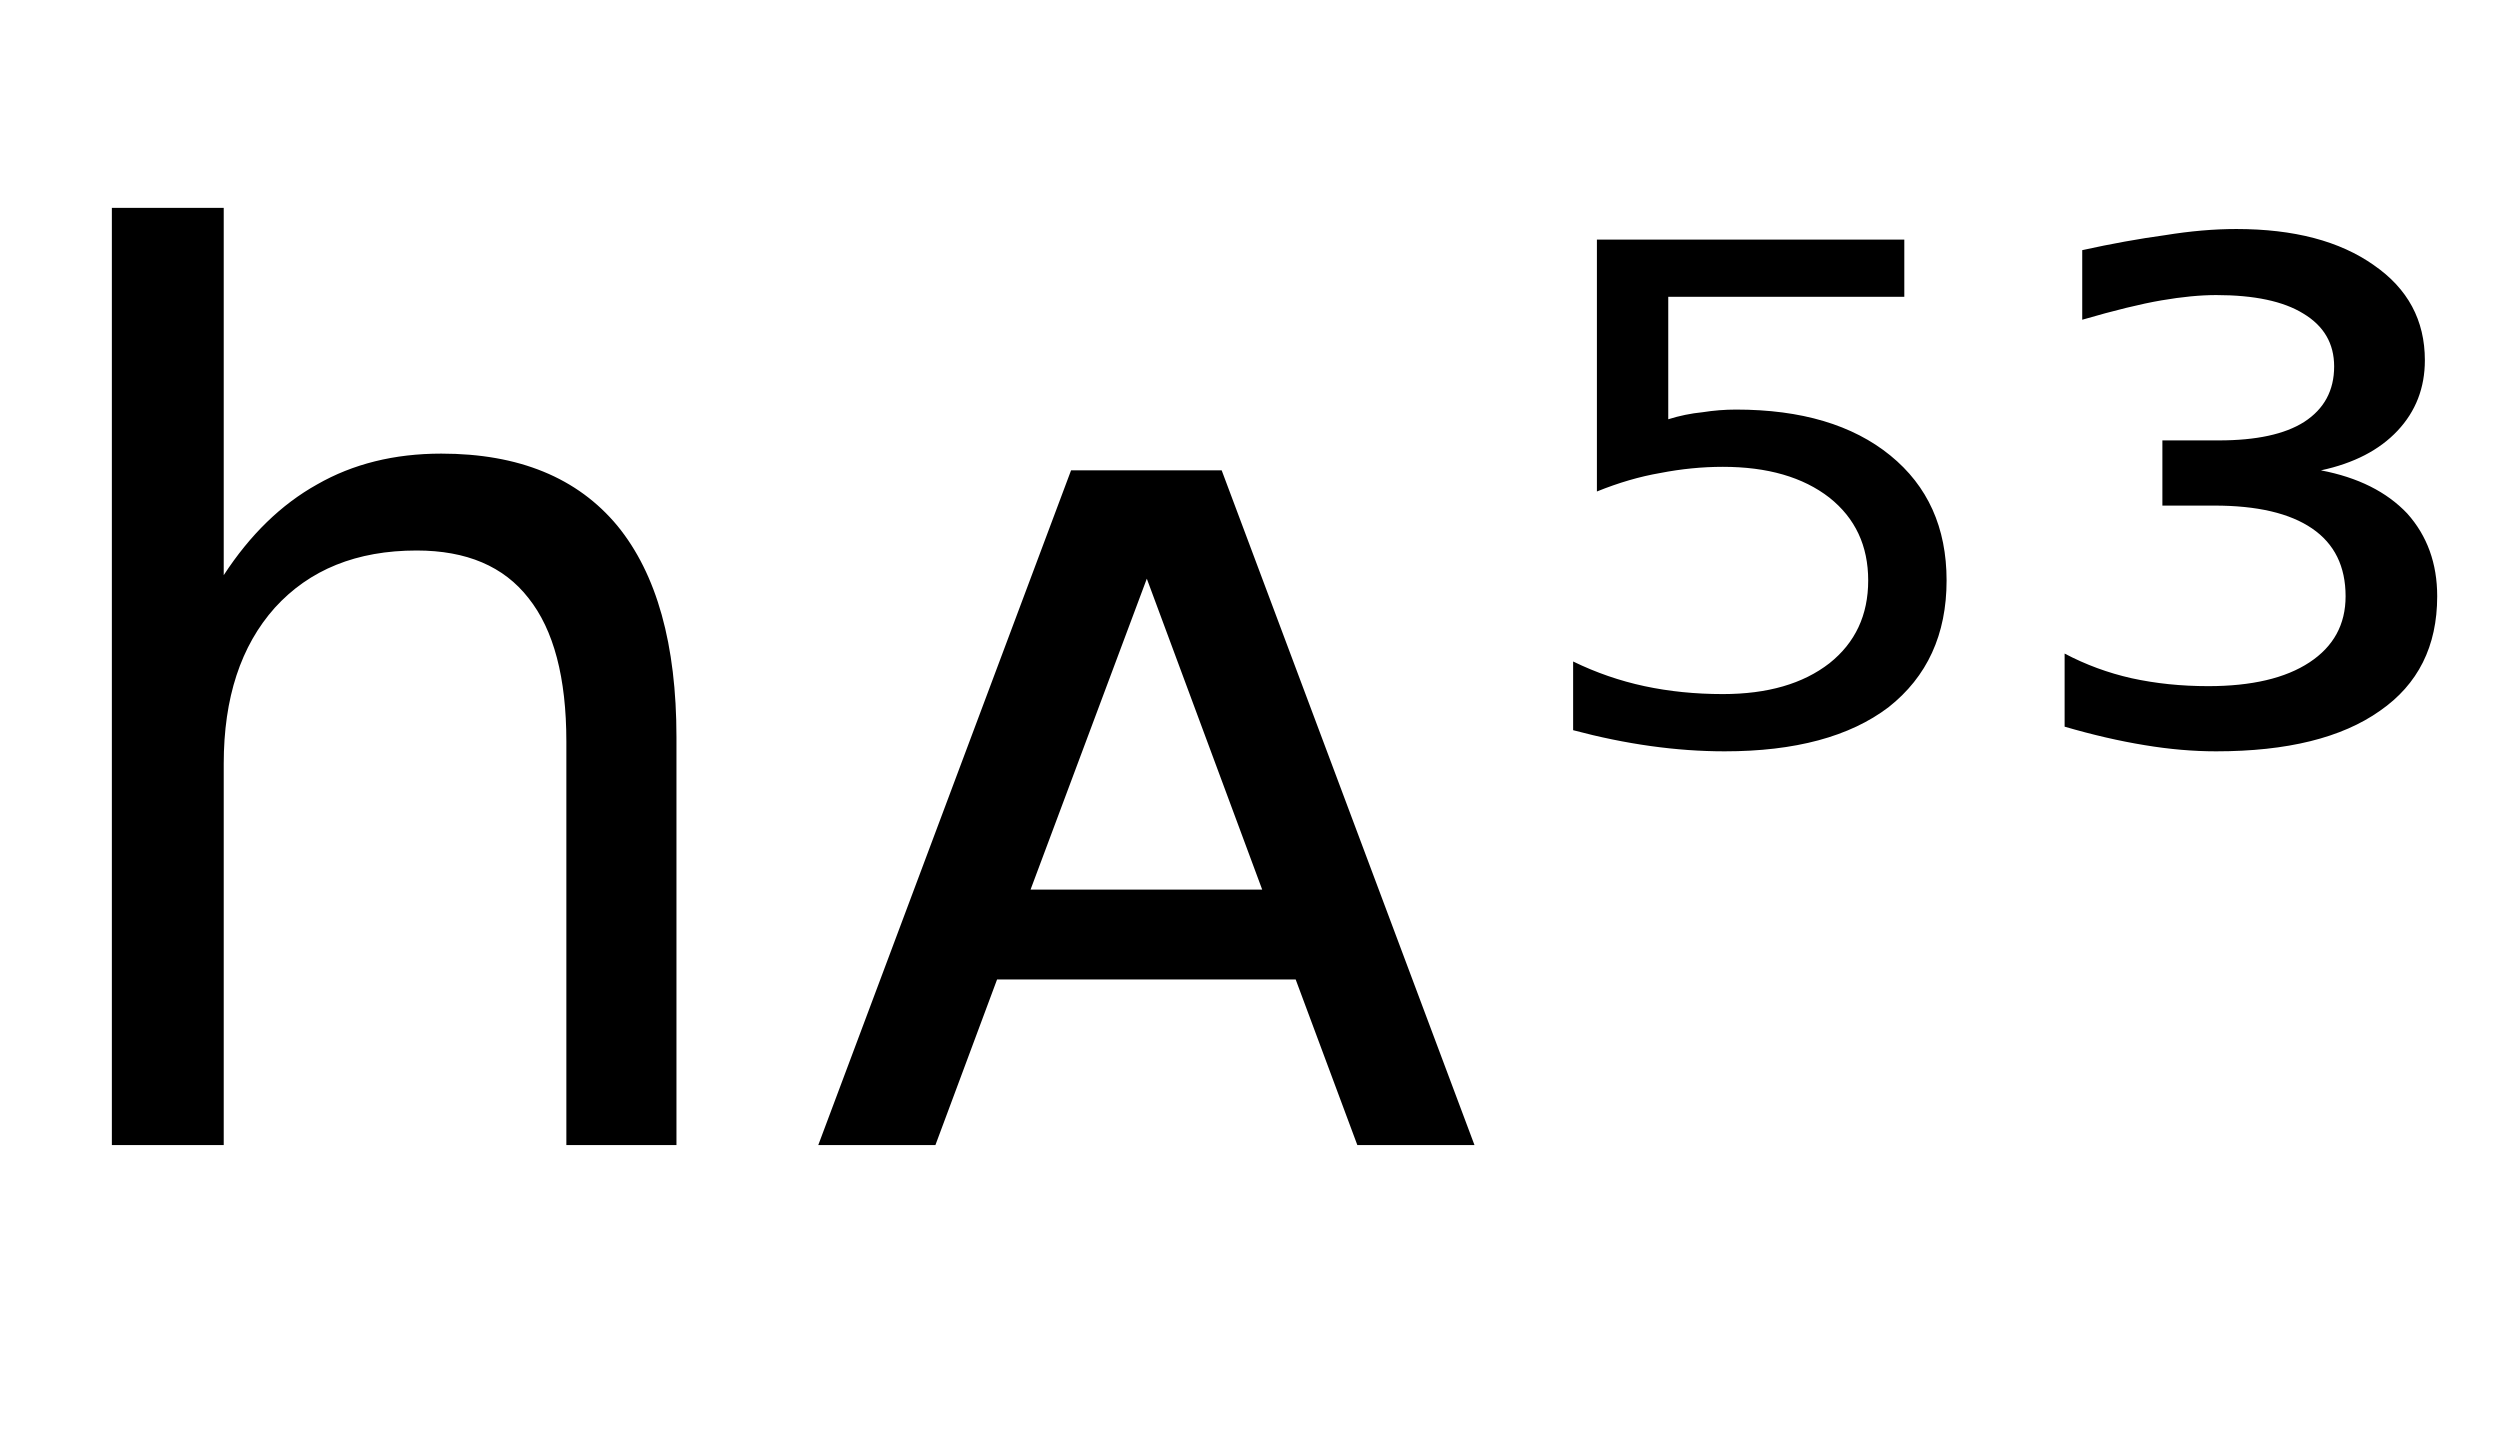 <svg height="16.297" width="28.383" xmlns="http://www.w3.org/2000/svg" ><path d="M7.68 8.37L7.68 8.37L7.68 13.00L6.43 13.00L6.43 8.42Q6.43 7.33 6.00 6.79Q5.58 6.25 4.73 6.25L4.73 6.25Q3.71 6.25 3.12 6.90Q2.54 7.55 2.54 8.67L2.54 8.67L2.54 13.00L1.27 13.00L1.27 2.36L2.54 2.36L2.54 6.53Q2.99 5.84 3.60 5.50Q4.21 5.15 5.01 5.15L5.01 5.15Q6.33 5.15 7.01 5.97Q7.68 6.79 7.68 8.37ZM13.87 5.34L16.74 13.00L15.41 13.00L14.71 11.12L11.32 11.12L10.62 13.00L9.29 13.00L12.16 5.34L13.87 5.34ZM13.02 6.57L11.70 10.10L14.33 10.10L13.02 6.57ZM18.13 5.58L18.13 2.72L21.62 2.72L21.62 3.37L18.94 3.37L18.94 4.76Q19.13 4.70 19.33 4.68L19.33 4.68Q19.52 4.65 19.71 4.65L19.71 4.65Q20.82 4.65 21.46 5.17L21.46 5.17Q22.10 5.69 22.10 6.59L22.10 6.59Q22.10 7.51 21.44 8.03L21.44 8.03Q20.78 8.53 19.58 8.53L19.58 8.53Q19.17 8.53 18.74 8.47Q18.31 8.41 17.86 8.29L17.86 8.29L17.86 7.51Q18.25 7.70 18.67 7.79L18.67 7.79Q19.09 7.88 19.56 7.88L19.56 7.88Q20.32 7.88 20.77 7.53Q21.21 7.18 21.21 6.59Q21.21 6.00 20.77 5.65Q20.32 5.30 19.56 5.30L19.56 5.30Q19.21 5.30 18.85 5.37Q18.50 5.43 18.13 5.58L18.13 5.58ZM26.35 5.34L26.35 5.34Q26.98 5.46 27.33 5.83Q27.67 6.21 27.67 6.77L27.67 6.77Q27.67 7.62 27.02 8.07Q26.37 8.53 25.16 8.53L25.16 8.53Q24.77 8.53 24.35 8.46Q23.92 8.39 23.44 8.25L23.44 8.25L23.44 7.42Q23.80 7.61 24.20 7.70Q24.61 7.79 25.07 7.79L25.07 7.79Q25.81 7.79 26.22 7.52Q26.63 7.25 26.63 6.77L26.63 6.77Q26.63 6.26 26.25 6.00Q25.87 5.74 25.14 5.74L25.14 5.74L24.55 5.74L24.55 5.00L25.19 5.00Q25.83 5.00 26.16 4.79Q26.50 4.57 26.50 4.16L26.50 4.16Q26.50 3.77 26.15 3.56Q25.81 3.35 25.16 3.35L25.16 3.35Q24.89 3.35 24.54 3.41Q24.19 3.47 23.64 3.63L23.64 3.63L23.64 2.84Q24.14 2.73 24.58 2.67Q25.01 2.60 25.39 2.60L25.39 2.60Q26.37 2.60 26.95 3.01Q27.53 3.41 27.53 4.09L27.53 4.09Q27.53 4.56 27.22 4.89Q26.91 5.22 26.35 5.34Z"></path></svg>